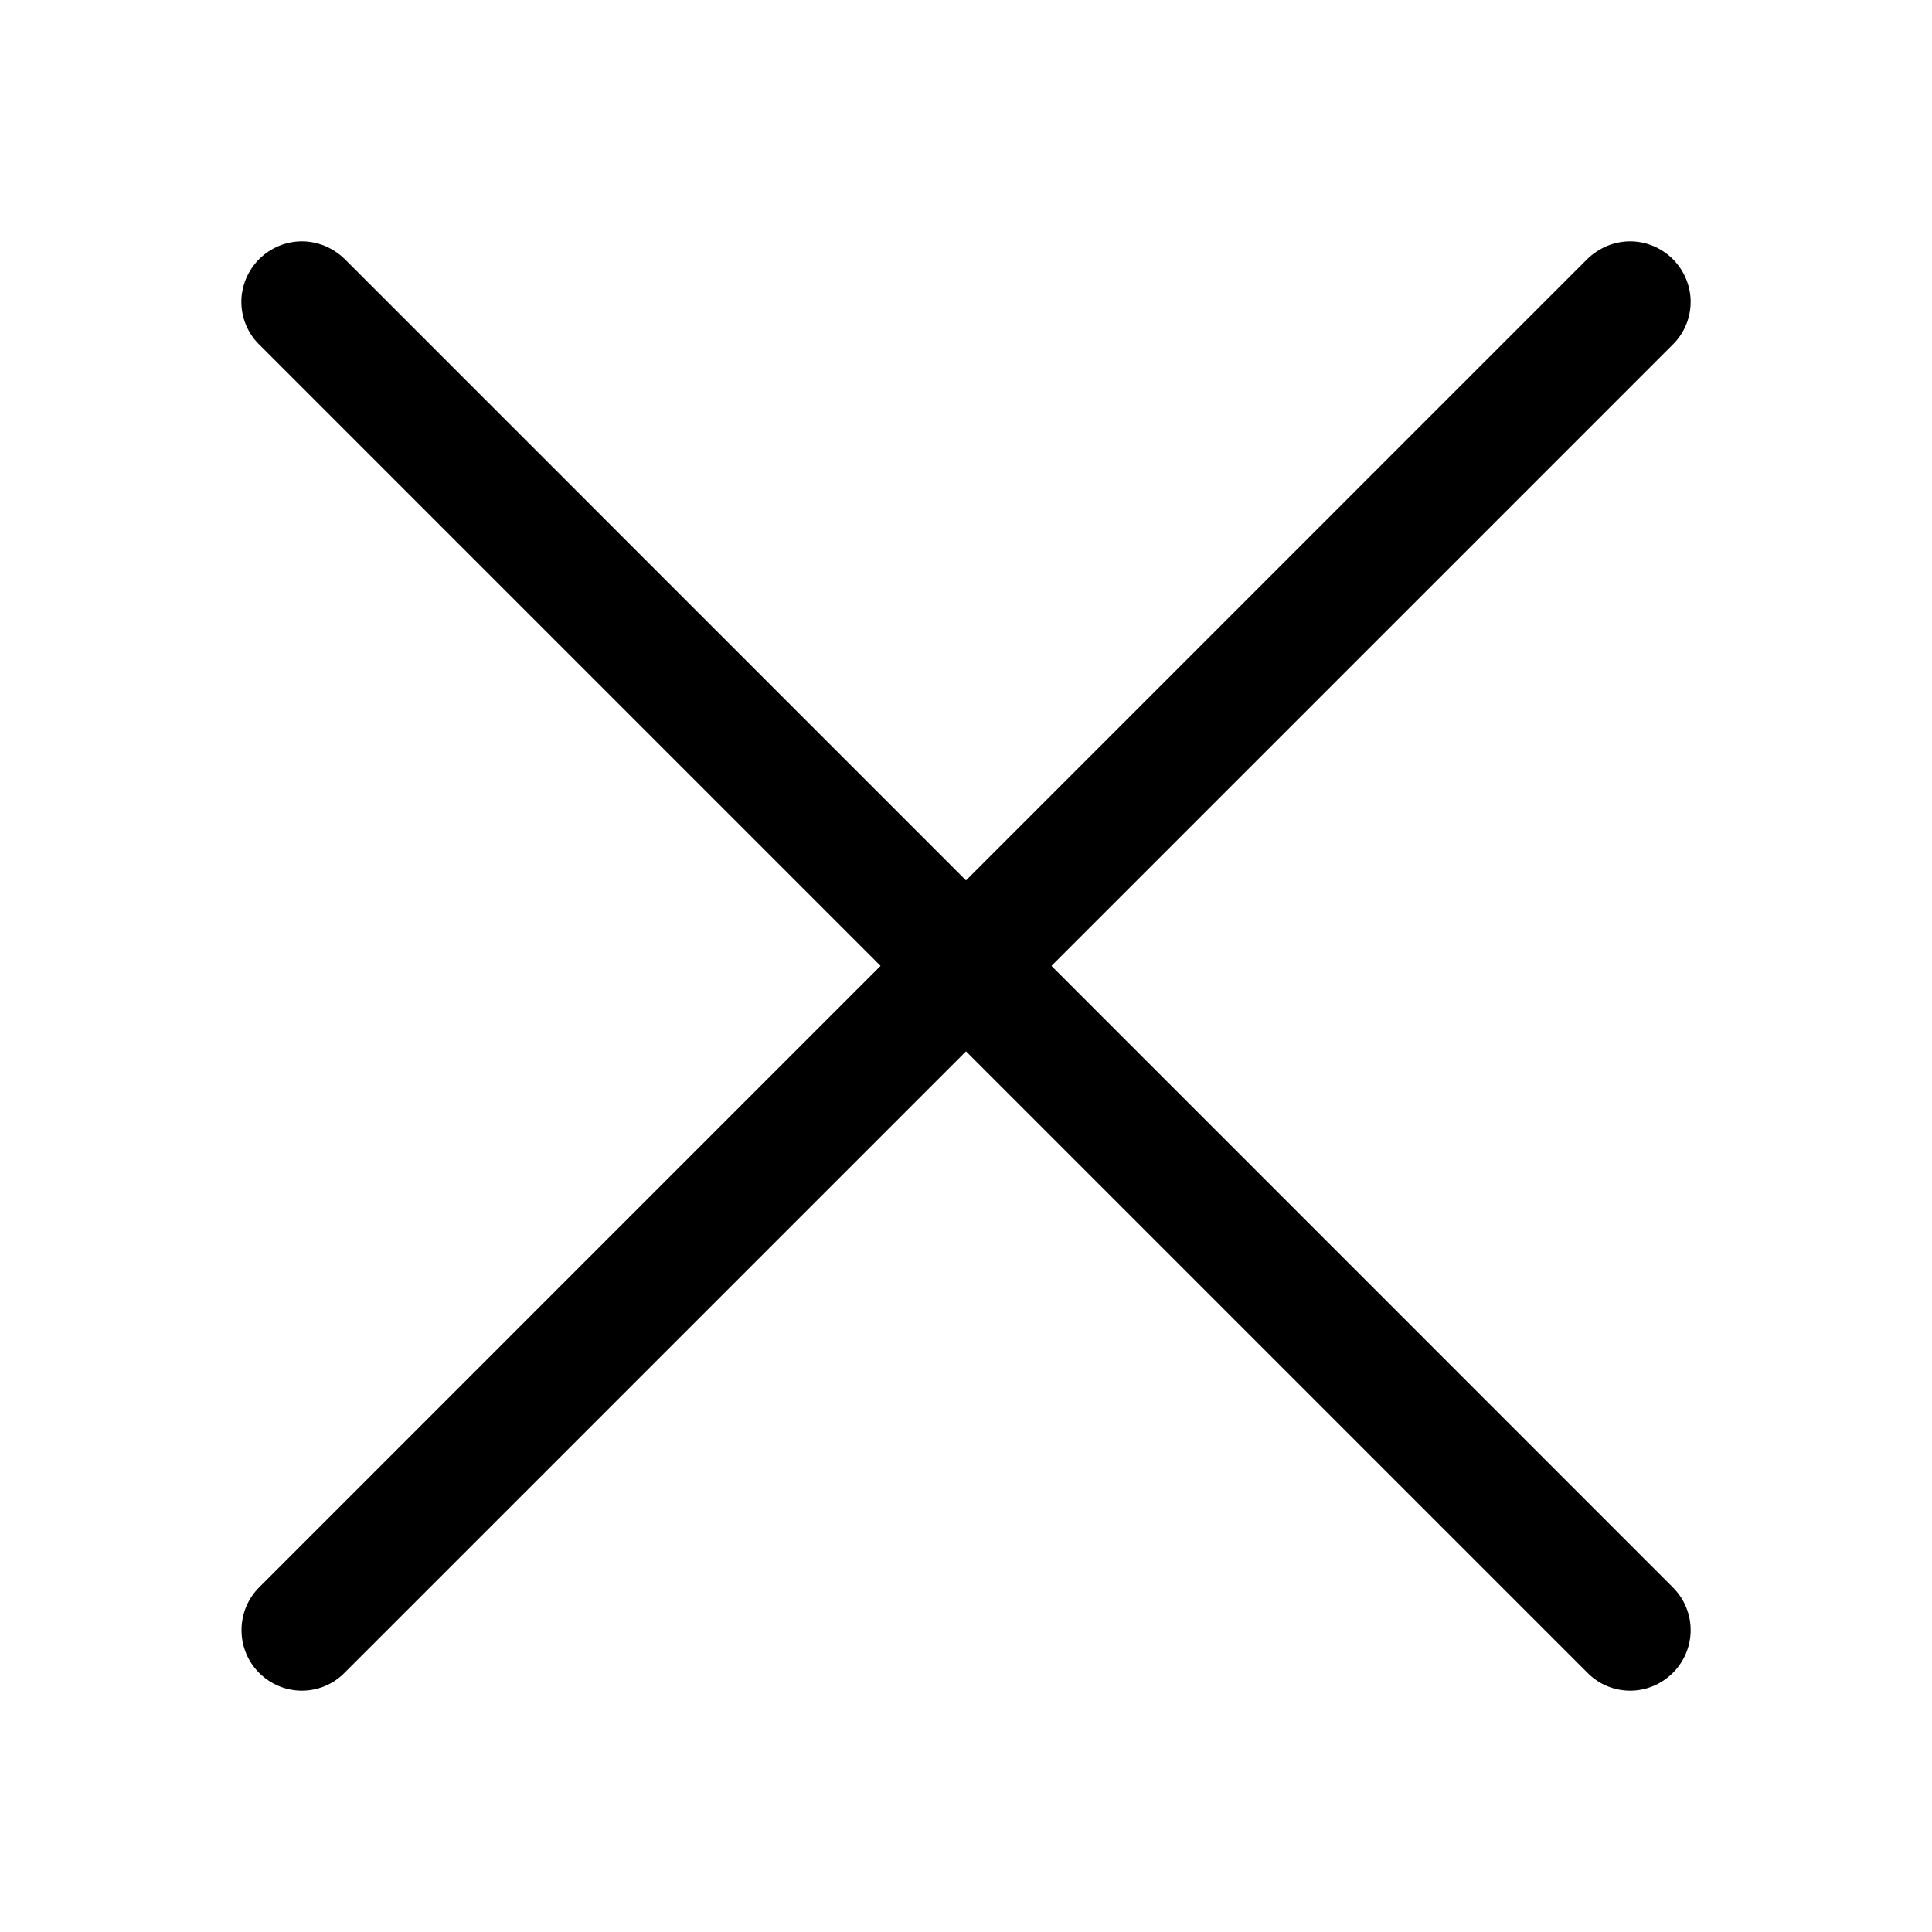 <svg width="12" height="12" viewBox="0 0 12 12" fill="none" xmlns="http://www.w3.org/2000/svg">
<path fill-rule="evenodd" clip-rule="evenodd" d="M10.39 1.609C10.425 1.644 10.453 1.686 10.472 1.731C10.491 1.777 10.501 1.826 10.501 1.875C10.501 1.924 10.491 1.973 10.472 2.019C10.453 2.064 10.425 2.106 10.39 2.14L2.14 10.39C2.07 10.461 1.975 10.501 1.875 10.501C1.775 10.501 1.68 10.461 1.609 10.39C1.539 10.32 1.5 10.225 1.5 10.125C1.5 10.025 1.539 9.93 1.609 9.86L9.859 1.609C9.894 1.575 9.936 1.547 9.981 1.528C10.027 1.509 10.076 1.499 10.125 1.499C10.174 1.499 10.223 1.509 10.269 1.528C10.314 1.547 10.356 1.575 10.39 1.609Z" fill="black"/>
<path fill-rule="evenodd" clip-rule="evenodd" d="M1.61 1.609C1.575 1.644 1.547 1.686 1.528 1.731C1.509 1.777 1.499 1.826 1.499 1.875C1.499 1.924 1.509 1.973 1.528 2.019C1.547 2.064 1.575 2.106 1.61 2.14L9.86 10.39C9.93 10.461 10.025 10.501 10.125 10.501C10.225 10.501 10.32 10.461 10.391 10.39C10.461 10.32 10.501 10.225 10.501 10.125C10.501 10.025 10.461 9.93 10.391 9.86L2.141 1.609C2.106 1.575 2.064 1.547 2.019 1.528C1.973 1.509 1.924 1.499 1.875 1.499C1.826 1.499 1.777 1.509 1.731 1.528C1.686 1.547 1.644 1.575 1.61 1.609V1.609Z" fill="black"/>
</svg>
